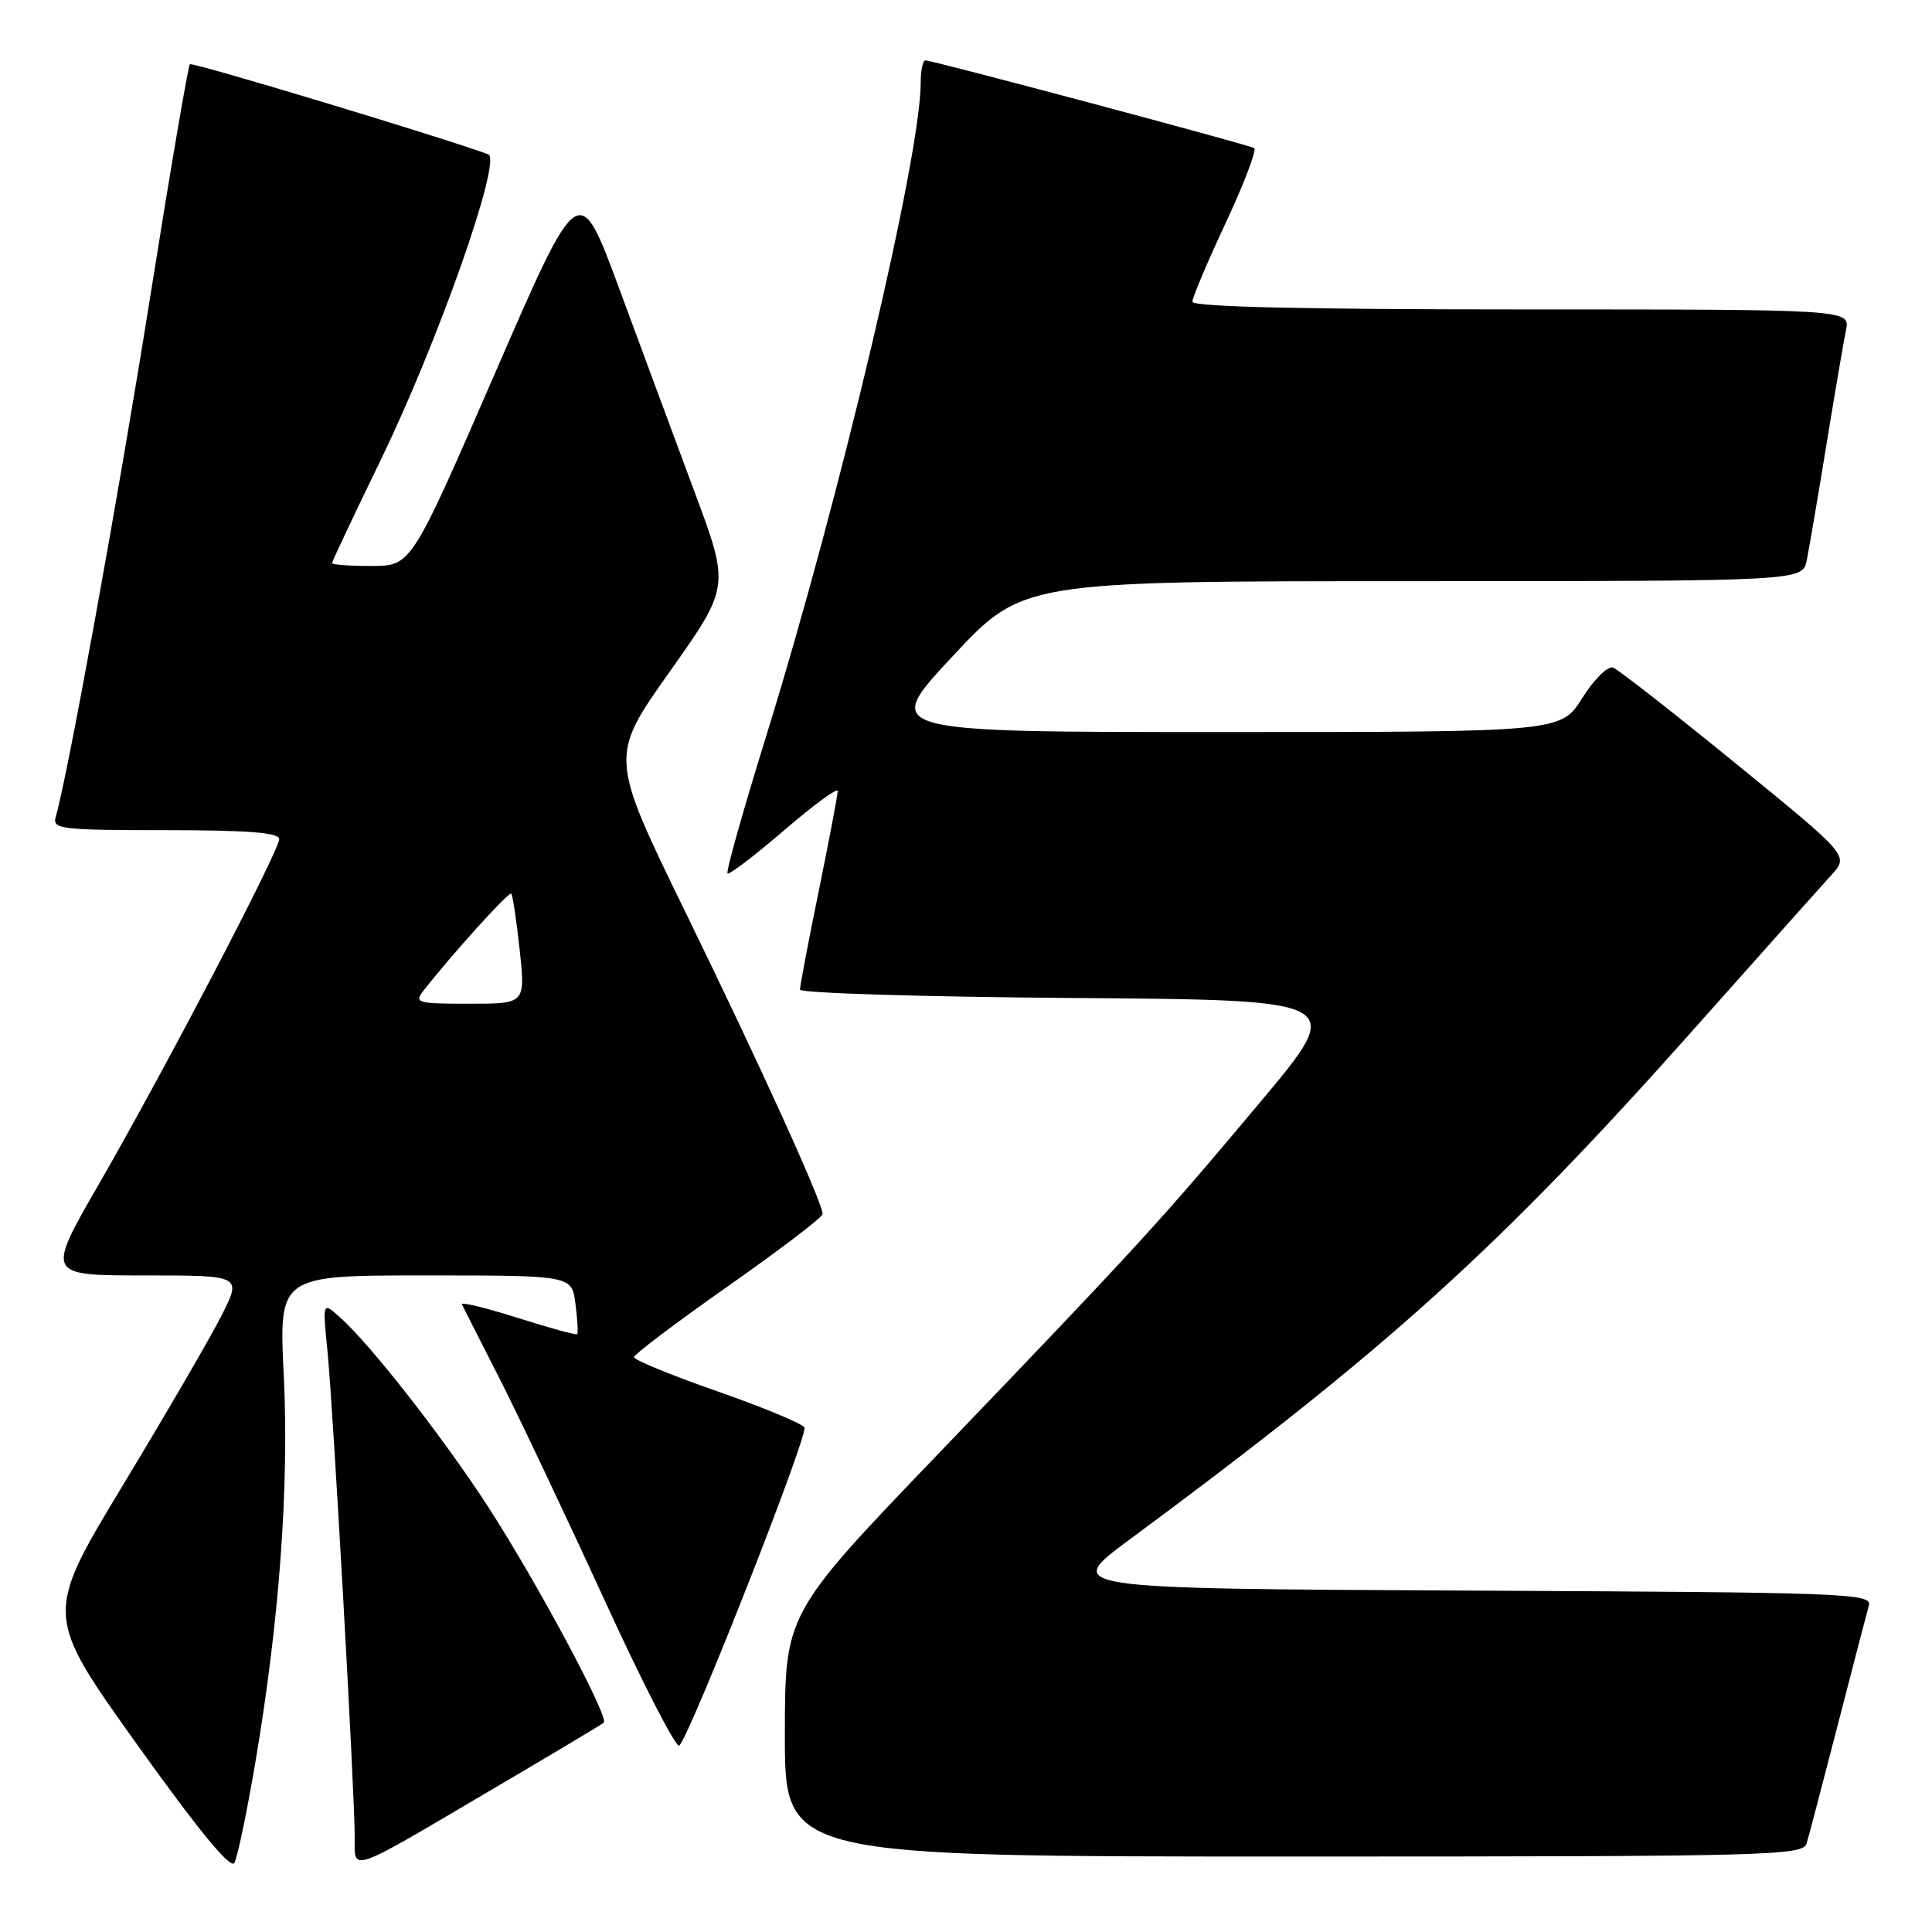 <?xml version="1.0" encoding="UTF-8" standalone="no"?>
<!DOCTYPE svg PUBLIC "-//W3C//DTD SVG 1.1//EN" "http://www.w3.org/Graphics/SVG/1.1/DTD/svg11.dtd" >
<svg xmlns="http://www.w3.org/2000/svg" xmlns:xlink="http://www.w3.org/1999/xlink" version="1.1" viewBox="0 0 256 256">
 <g >
 <path fill="currentColor"
d=" M 33.84 233.50 C 37.02 214.72 38.32 196.96 37.60 182.25 C 36.95 169.00 36.95 169.00 56.37 169.00 C 75.78 169.00 75.78 169.00 76.25 172.75 C 76.51 174.81 76.62 176.63 76.49 176.78 C 76.37 176.94 72.81 175.96 68.58 174.62 C 64.35 173.28 61.03 172.48 61.21 172.84 C 61.38 173.20 63.58 177.55 66.11 182.50 C 68.63 187.45 74.88 200.64 80.00 211.80 C 85.11 222.97 89.62 231.74 90.02 231.30 C 91.64 229.49 107.15 190.06 106.59 189.15 C 106.26 188.61 101.04 186.45 95.00 184.34 C 88.96 182.23 84.01 180.20 84.01 179.84 C 84.00 179.47 89.62 175.23 96.50 170.40 C 103.37 165.58 109.00 161.28 109.00 160.86 C 109.00 159.36 100.76 141.22 90.83 120.88 C 80.77 100.25 80.77 100.25 88.74 89.00 C 96.71 77.74 96.71 77.74 92.01 65.12 C 89.43 58.18 84.93 46.05 82.02 38.16 C 76.72 23.83 76.72 23.83 65.61 49.41 C 54.50 74.99 54.50 74.99 49.25 74.99 C 46.36 75.00 44.00 74.83 44.00 74.61 C 44.00 74.40 46.92 68.21 50.49 60.86 C 58.06 45.25 66.55 21.14 64.70 20.45 C 58.55 18.18 25.48 8.19 25.16 8.51 C 24.93 8.74 22.54 22.72 19.86 39.59 C 15.60 66.32 8.93 103.00 7.38 108.25 C 6.91 109.86 8.05 110.00 21.93 110.00 C 32.74 110.00 37.00 110.33 37.00 111.17 C 37.00 112.73 21.87 141.68 13.14 156.84 C 6.12 169.00 6.12 169.00 19.08 169.00 C 32.03 169.00 32.03 169.00 29.39 174.25 C 27.93 177.14 22.05 187.26 16.32 196.74 C 5.90 213.98 5.90 213.98 18.11 231.08 C 26.34 242.59 30.57 247.74 31.06 246.84 C 31.47 246.10 32.72 240.10 33.84 233.50 Z  M 64.74 237.38 C 72.86 232.61 79.72 228.51 80.00 228.27 C 80.76 227.61 71.25 209.82 64.73 199.74 C 58.75 190.50 49.06 178.10 44.99 174.50 C 42.74 172.50 42.74 172.50 43.39 179.00 C 44.13 186.35 47.00 237.45 47.00 243.36 C 47.00 248.09 45.95 248.45 64.74 237.38 Z  M 239.39 244.25 C 239.68 243.29 241.54 236.20 243.53 228.50 C 245.51 220.80 247.36 213.72 247.63 212.76 C 248.10 211.12 244.93 211.00 194.50 210.76 C 140.88 210.50 140.88 210.50 149.67 204.00 C 183.97 178.64 198.64 165.37 224.33 136.50 C 233.13 126.60 241.39 117.35 242.67 115.94 C 245.00 113.39 245.00 113.39 229.99 101.16 C 221.74 94.43 214.42 88.72 213.74 88.46 C 213.06 88.20 211.23 90.00 209.66 92.49 C 206.82 97.00 206.82 97.00 161.84 97.00 C 116.86 97.00 116.86 97.00 126.18 87.01 C 135.50 77.01 135.50 77.01 187.17 77.01 C 238.84 77.00 238.84 77.00 239.40 74.25 C 239.71 72.74 240.88 65.88 242.00 59.00 C 243.12 52.12 244.29 45.26 244.60 43.75 C 245.16 41.00 245.16 41.00 201.58 41.00 C 172.73 41.00 158.00 40.66 158.00 39.98 C 158.00 39.42 159.99 34.71 162.43 29.50 C 164.86 24.29 166.55 19.85 166.18 19.62 C 165.40 19.16 123.57 8.00 122.62 8.00 C 122.28 8.00 122.00 9.32 122.00 10.93 C 122.00 20.72 111.30 65.99 101.56 97.42 C 98.50 107.27 96.18 115.51 96.40 115.73 C 96.62 115.95 99.99 113.38 103.90 110.02 C 107.80 106.66 111.00 104.32 111.00 104.82 C 111.00 105.32 109.88 111.25 108.50 118.00 C 107.12 124.75 106.00 130.66 106.00 131.13 C 106.00 131.59 122.27 132.09 142.17 132.24 C 178.33 132.50 178.33 132.50 167.02 146.00 C 153.66 161.94 150.90 164.95 124.31 192.66 C 104.00 213.82 104.00 213.82 104.00 229.91 C 104.00 246.00 104.00 246.00 171.43 246.00 C 234.79 246.00 238.90 245.89 239.39 244.25 Z  M 56.13 131.25 C 59.90 126.42 67.44 118.10 67.74 118.41 C 67.94 118.60 68.44 121.97 68.86 125.88 C 69.62 133.00 69.62 133.00 62.19 133.00 C 55.25 133.00 54.85 132.88 56.13 131.25 Z "/>
</g>
</svg>